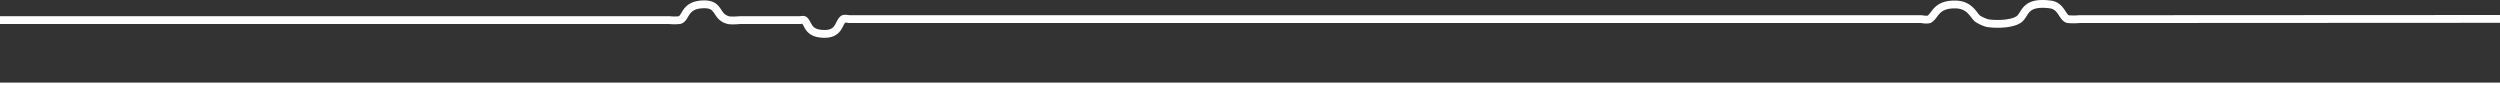 <svg id="Слой_1" data-name="Слой 1" xmlns="http://www.w3.org/2000/svg" viewBox="0 0 1280 46.29"><rect x="0" y="0" width="1280" height="46.29" fill="#333333" stroke="none"/><defs><style>.cls-1{fill:none;stroke:#fff;stroke-miterlimit:10;stroke-width:4px;}</style></defs><line class="cls-1" x1="1280" y1="44.29" y2="44.29"/><path class="cls-1" d="M0,8H342.63a25.8,25.8,0,0,0,5.26,0c3.32-.71,2.3-7.25,11-8,10.23-.89,6.87,6.09,13.95,8,1.6.43,6.06,0,6.06,0h30.87s1.57-.3,1.95,0c2.25,1.75,1.64,6.41,9,7,9.1.73,8.38-5.42,11-7.5.58-.46,3,0,3,0H983.68s3.33.58,4.21,0c3.14-2,3.3-7.5,13-7.5,8.13,0,9.5,6,12,7.5a18.91,18.91,0,0,0,4.5,2c4.31.81,13,.65,16.43-2s2.51-9.23,16-7.5c5.66.73,6.12,6.9,9,7.5a30,30,0,0,0,5.76,0L1280,7.39" transform="translate(0 2.29)"/></svg>